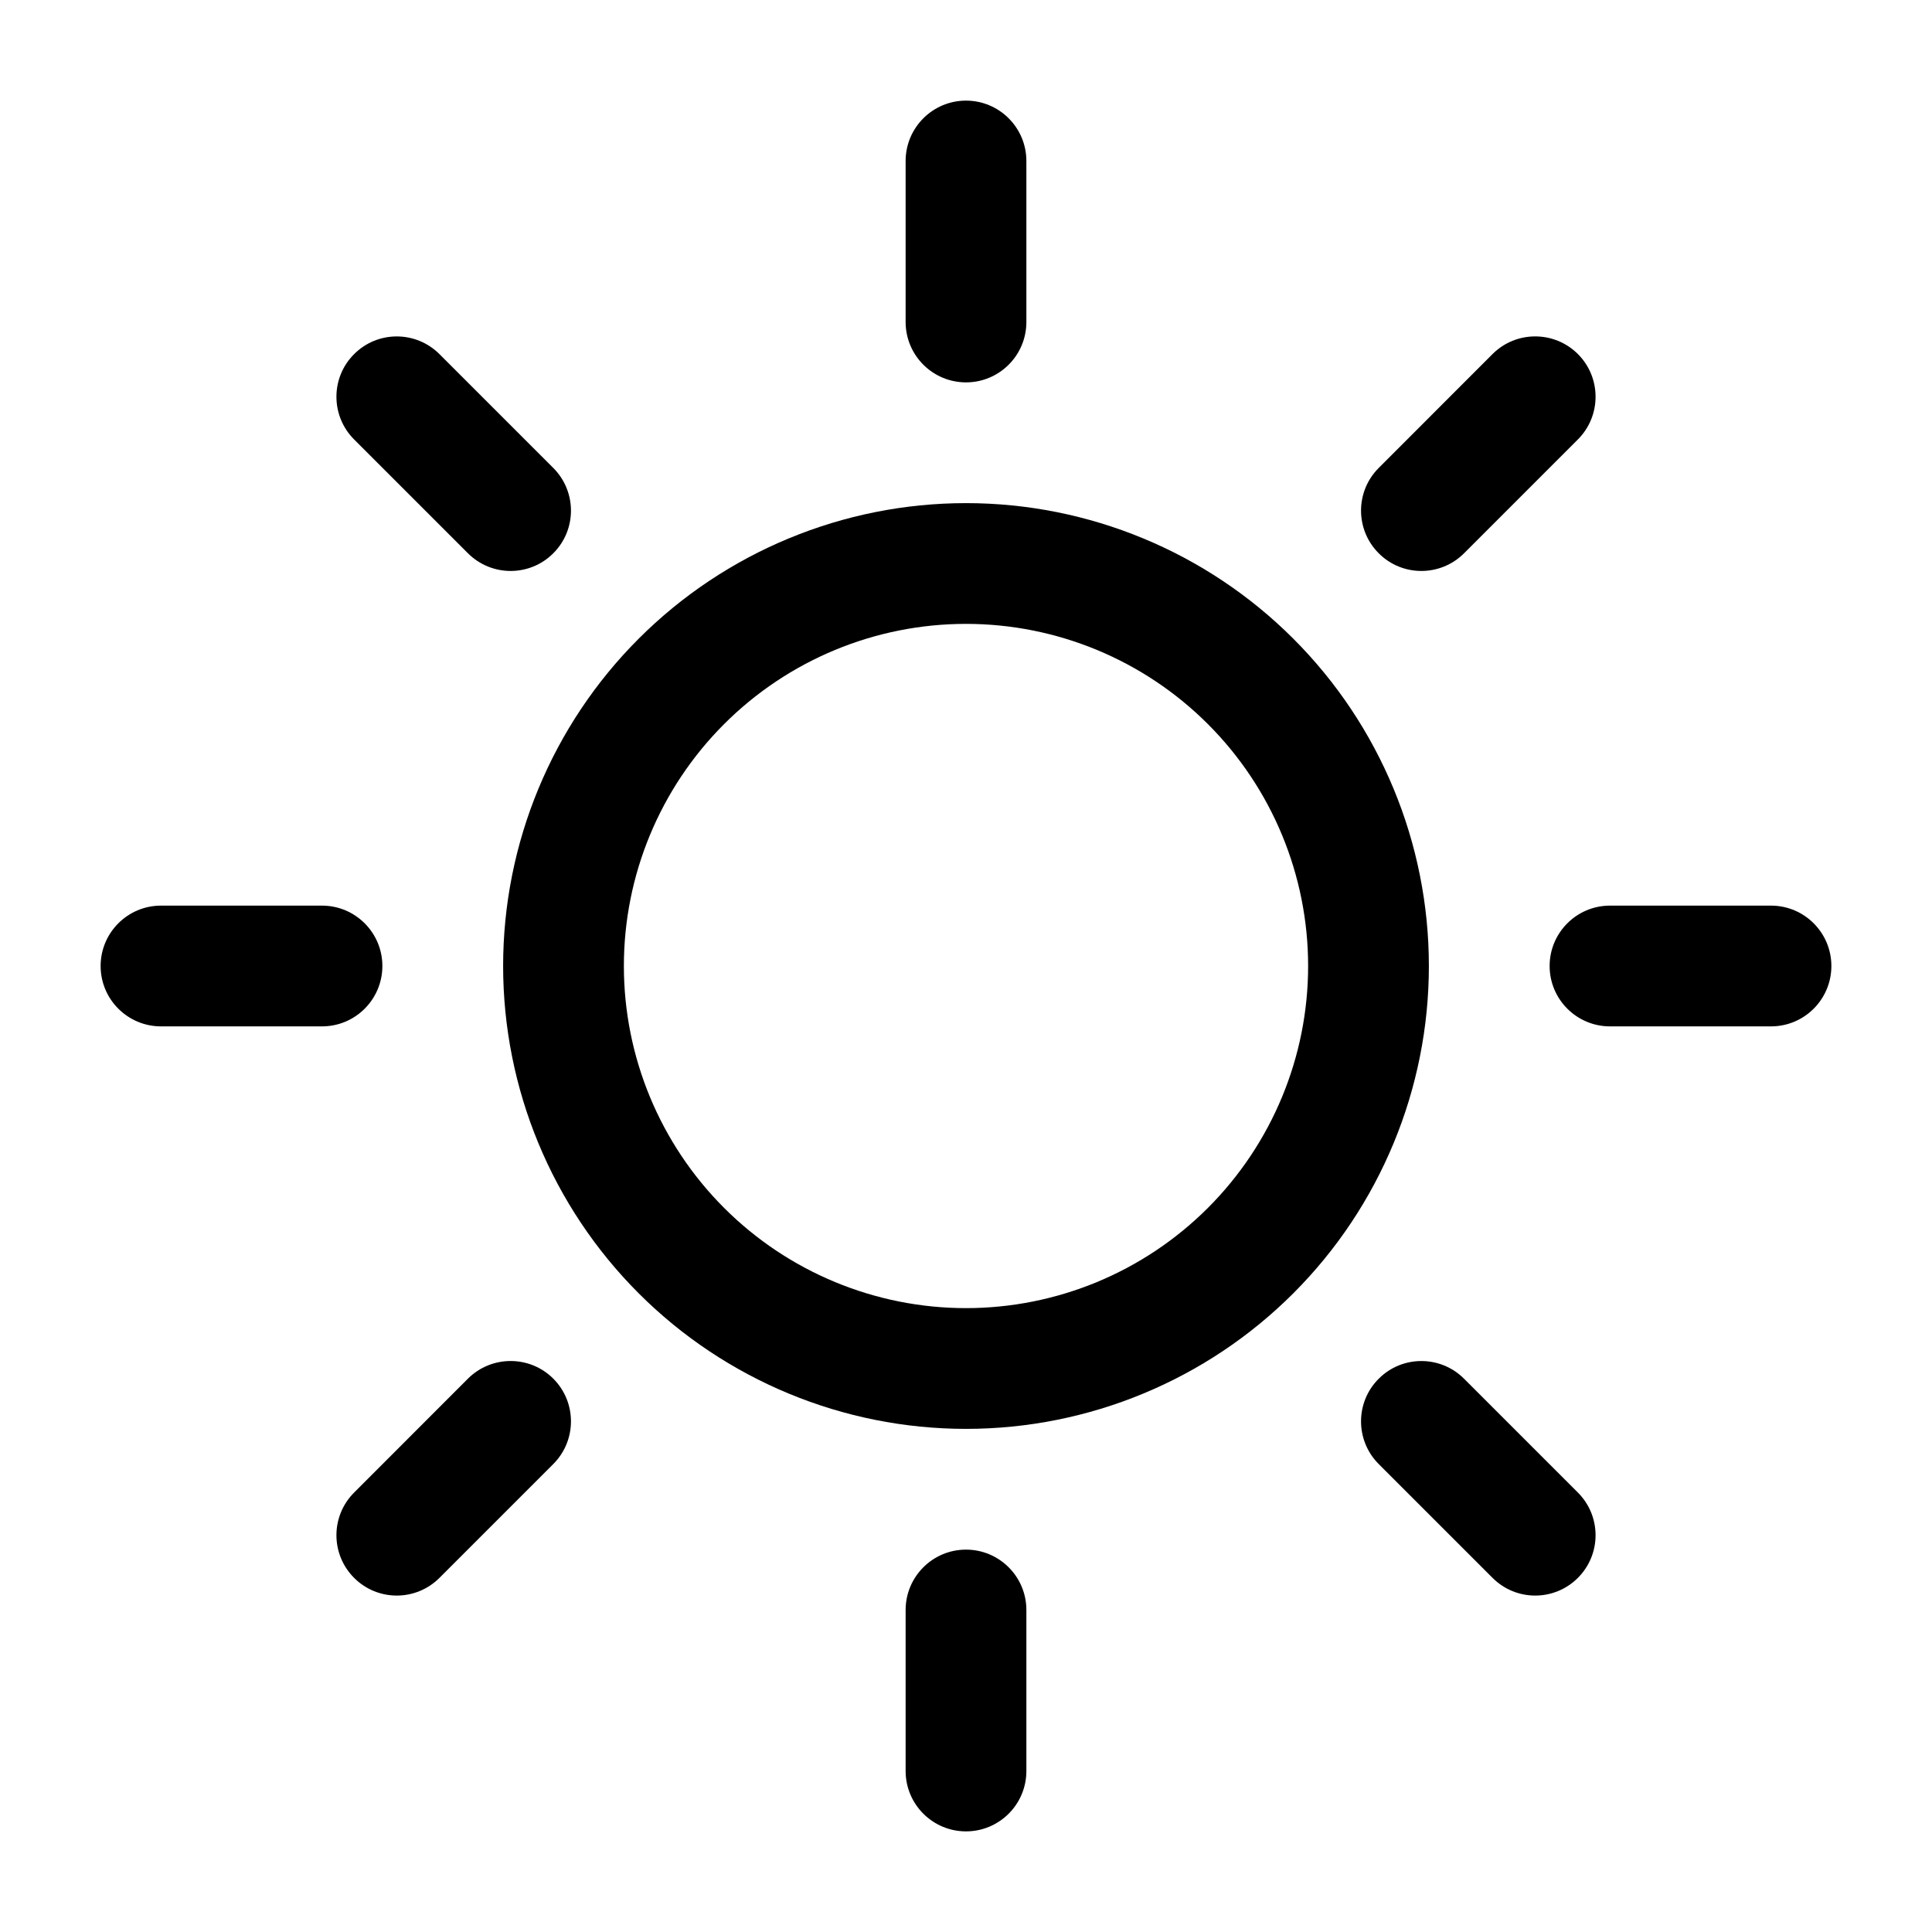 <svg width="24" height="24" viewBox="0 0 24 24" fill="none" xmlns="http://www.w3.org/2000/svg">
<path d="M12 1.25C12.414 1.25 12.75 1.586 12.75 2V4C12.75 4.414 12.414 4.75 12 4.75C11.586 4.75 11.25 4.414 11.25 4V2C11.25 1.586 11.586 1.25 12 1.25Z" fill="currentColor"/>
<path fill-rule="evenodd" clip-rule="evenodd" d="M7.934 7.934C9.012 6.856 10.475 6.25 12 6.25C13.525 6.25 14.988 6.856 16.066 7.934C17.144 9.012 17.75 10.475 17.75 12C17.75 13.525 17.144 14.988 16.066 16.066C14.988 17.144 13.525 17.75 12 17.75C10.475 17.75 9.012 17.144 7.934 16.066C6.856 14.988 6.25 13.525 6.25 12C6.25 10.475 6.856 9.012 7.934 7.934ZM12 7.75C10.873 7.75 9.792 8.198 8.995 8.995C8.198 9.792 7.75 10.873 7.75 12C7.75 13.127 8.198 14.208 8.995 15.005C9.792 15.802 10.873 16.25 12 16.25C13.127 16.25 14.208 15.802 15.005 15.005C15.802 14.208 16.25 13.127 16.25 12C16.25 10.873 15.802 9.792 15.005 8.995C14.208 8.198 13.127 7.75 12 7.75Z" fill="currentColor"/>
<path d="M12.75 20C12.75 19.586 12.414 19.25 12 19.25C11.586 19.25 11.25 19.586 11.25 20V22C11.25 22.414 11.586 22.75 12 22.75C12.414 22.75 12.75 22.414 12.75 22V20Z" fill="currentColor"/>
<path d="M19.601 4.398C19.894 4.691 19.894 5.166 19.601 5.459L18.187 6.873C17.894 7.166 17.419 7.166 17.127 6.873C16.834 6.58 16.834 6.106 17.127 5.813L18.541 4.398C18.834 4.106 19.308 4.106 19.601 4.398Z" fill="currentColor"/>
<path d="M6.873 18.187C7.166 17.894 7.166 17.419 6.873 17.126C6.581 16.834 6.106 16.834 5.813 17.126L4.399 18.541C4.106 18.834 4.106 19.308 4.399 19.601C4.691 19.894 5.166 19.894 5.459 19.601L6.873 18.187Z" fill="currentColor"/>
<path d="M22.75 12C22.75 12.414 22.414 12.75 22 12.75H20C19.586 12.75 19.25 12.414 19.25 12C19.25 11.586 19.586 11.25 20 11.25H22C22.414 11.25 22.75 11.586 22.75 12Z" fill="currentColor"/>
<path d="M4 12.75C4.414 12.75 4.75 12.414 4.75 12C4.75 11.586 4.414 11.25 4 11.25H2C1.586 11.25 1.25 11.586 1.25 12C1.25 12.414 1.586 12.75 2 12.75H4Z" fill="currentColor"/>
<path d="M19.601 19.601C19.308 19.894 18.834 19.894 18.541 19.601L17.127 18.187C16.834 17.894 16.834 17.419 17.127 17.127C17.419 16.834 17.894 16.834 18.187 17.127L19.601 18.541C19.894 18.834 19.894 19.308 19.601 19.601Z" fill="currentColor"/>
<path d="M5.813 6.873C6.106 7.166 6.581 7.166 6.873 6.873C7.166 6.581 7.166 6.106 6.873 5.813L5.459 4.399C5.166 4.106 4.691 4.106 4.399 4.399C4.106 4.691 4.106 5.166 4.399 5.459L5.813 6.873Z" fill="currentColor"/>
</svg>
